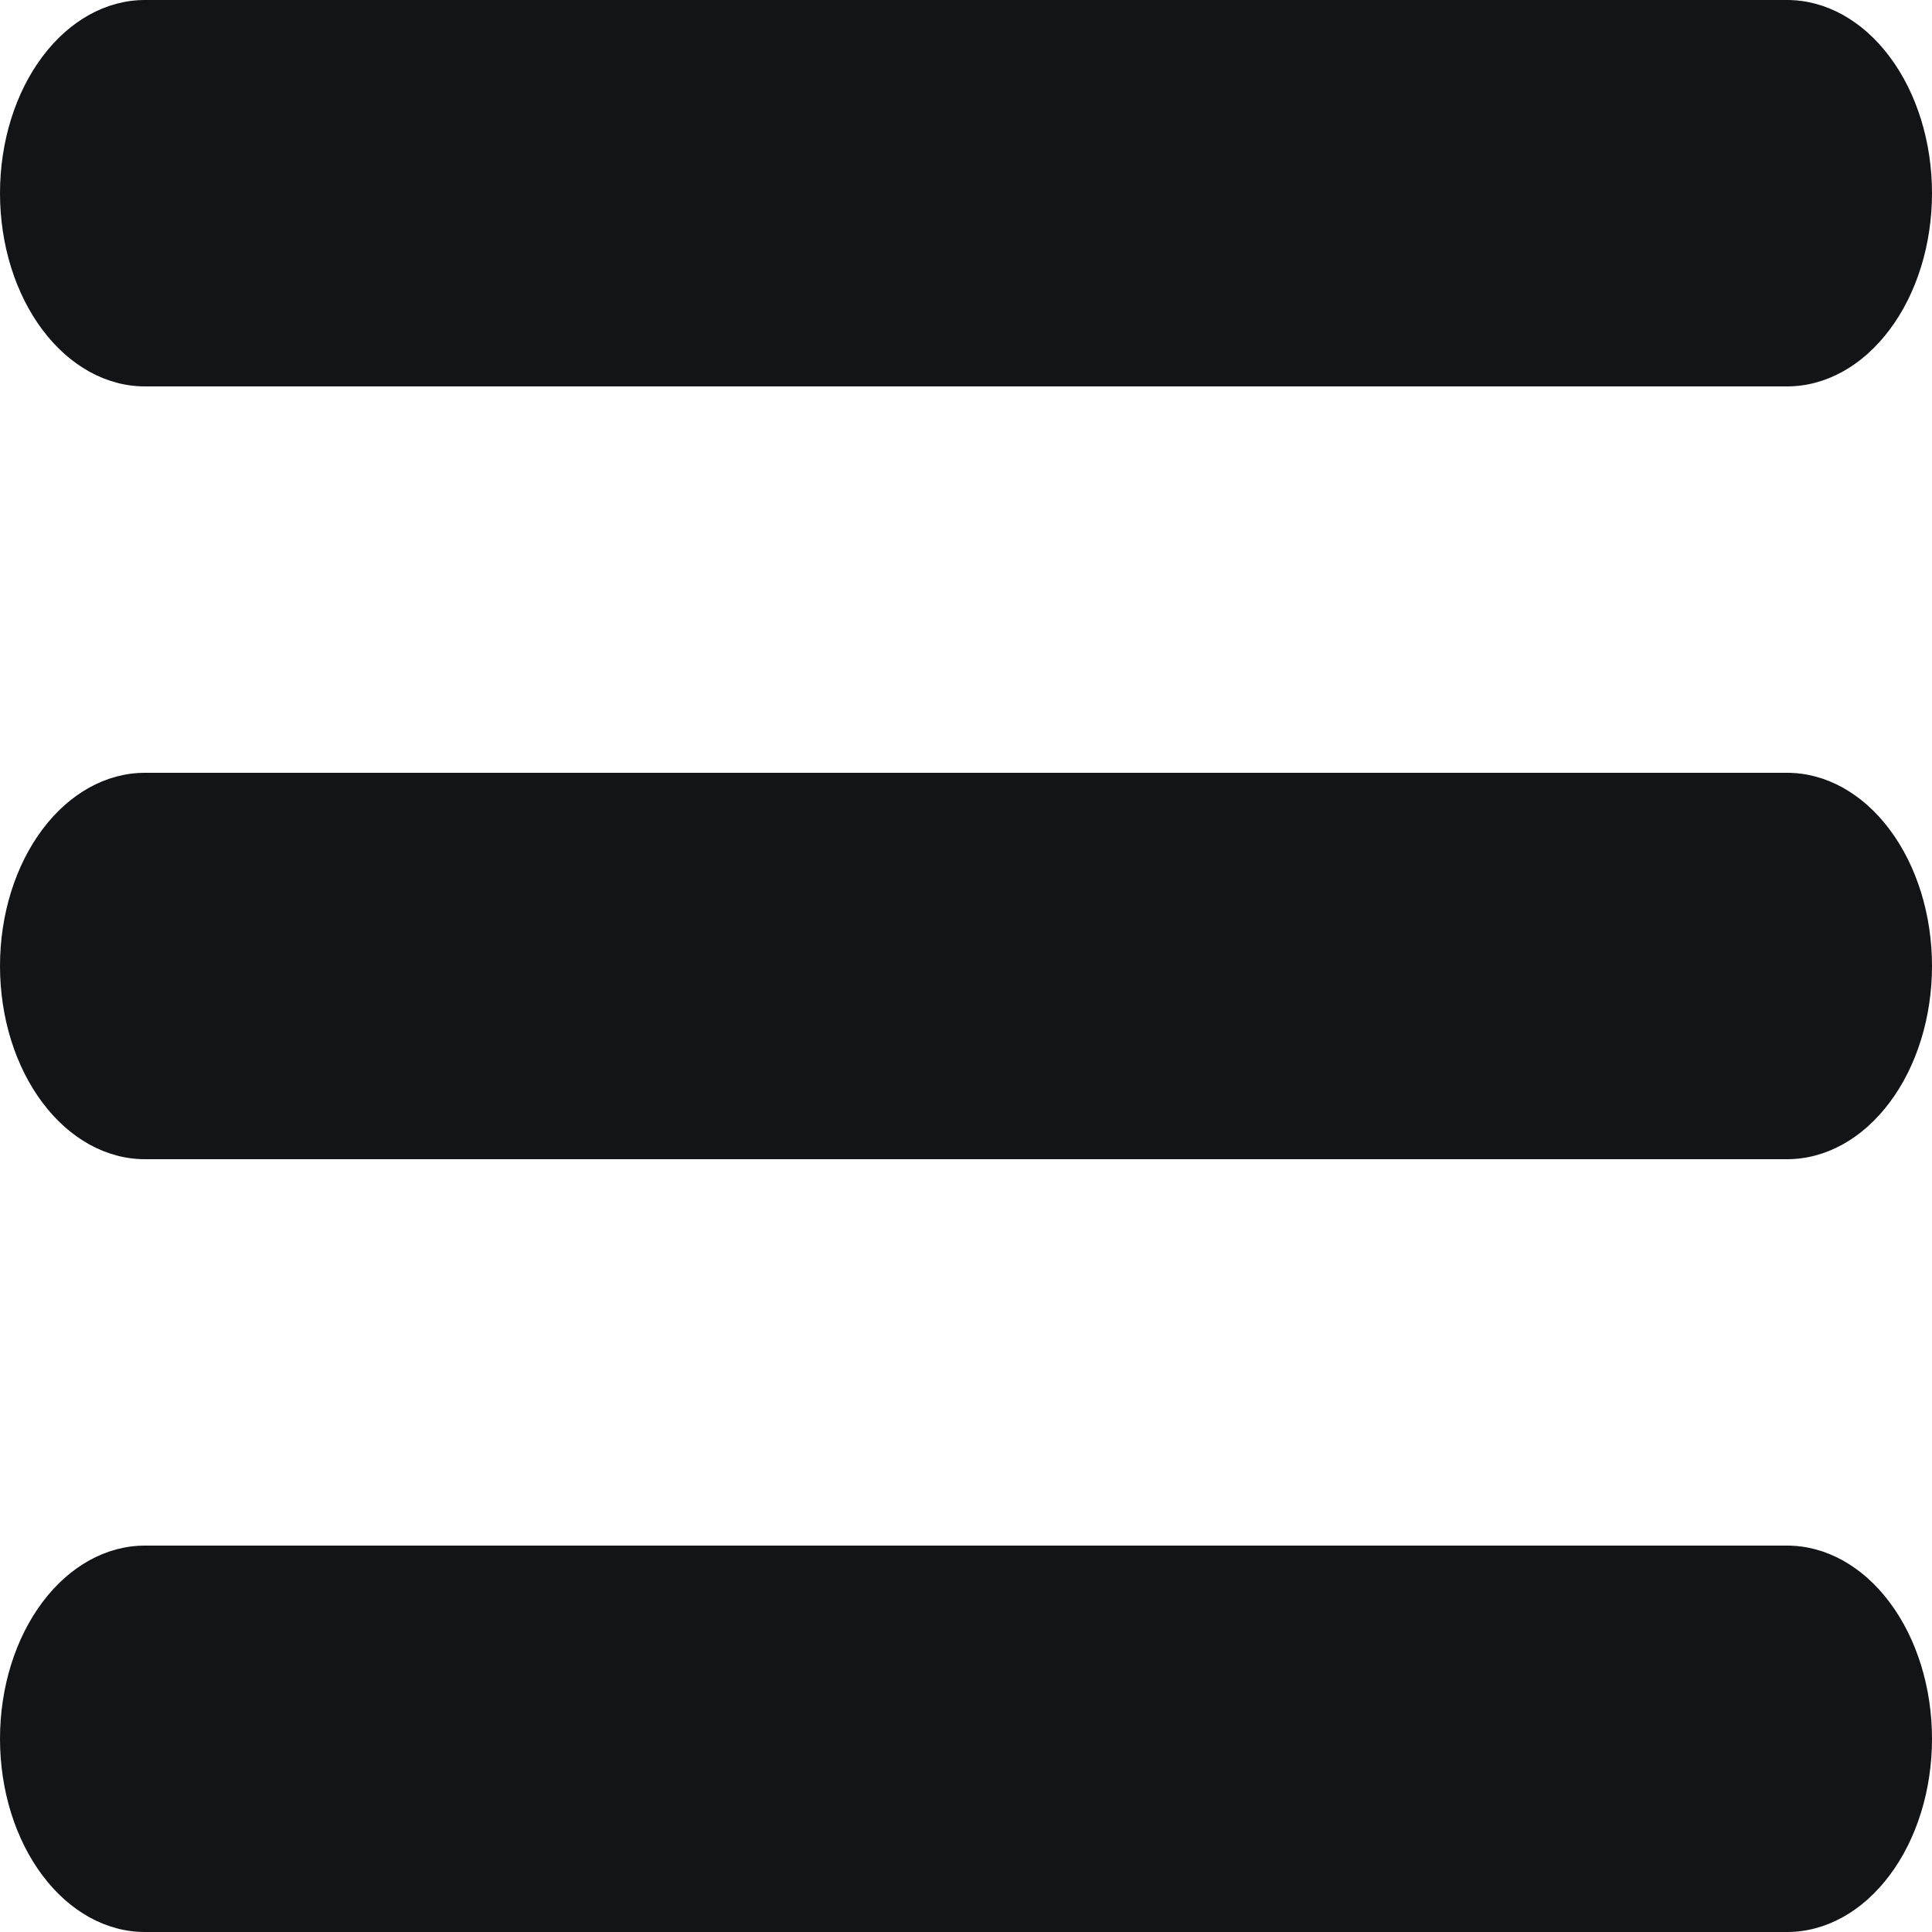 <svg width="30" height="30" viewBox="0 0 30 30" fill="none" xmlns="http://www.w3.org/2000/svg">
<path d="M2.25 6H27.75C28.347 6 28.919 5.684 29.341 5.121C29.763 4.559 30 3.796 30 3C30 2.204 29.763 1.441 29.341 0.879C28.919 0.316 28.347 0 27.75 0H2.25C1.653 0 1.081 0.316 0.659 0.879C0.237 1.441 0 2.204 0 3C0 3.796 0.237 4.559 0.659 5.121C1.081 5.684 1.653 6 2.25 6ZM27.75 12H2.25C1.653 12 1.081 12.316 0.659 12.879C0.237 13.441 0 14.204 0 15C0 15.796 0.237 16.559 0.659 17.121C1.081 17.684 1.653 18 2.25 18H27.75C28.347 18 28.919 17.684 29.341 17.121C29.763 16.559 30 15.796 30 15C30 14.204 29.763 13.441 29.341 12.879C28.919 12.316 28.347 12 27.75 12ZM27.75 24H2.25C1.653 24 1.081 24.316 0.659 24.879C0.237 25.441 0 26.204 0 27C0 27.796 0.237 28.559 0.659 29.121C1.081 29.684 1.653 30 2.25 30H27.75C28.347 30 28.919 29.684 29.341 29.121C29.763 28.559 30 27.796 30 27C30 26.204 29.763 25.441 29.341 24.879C28.919 24.316 28.347 24 27.75 24Z" fill="#131418"/>
</svg>
